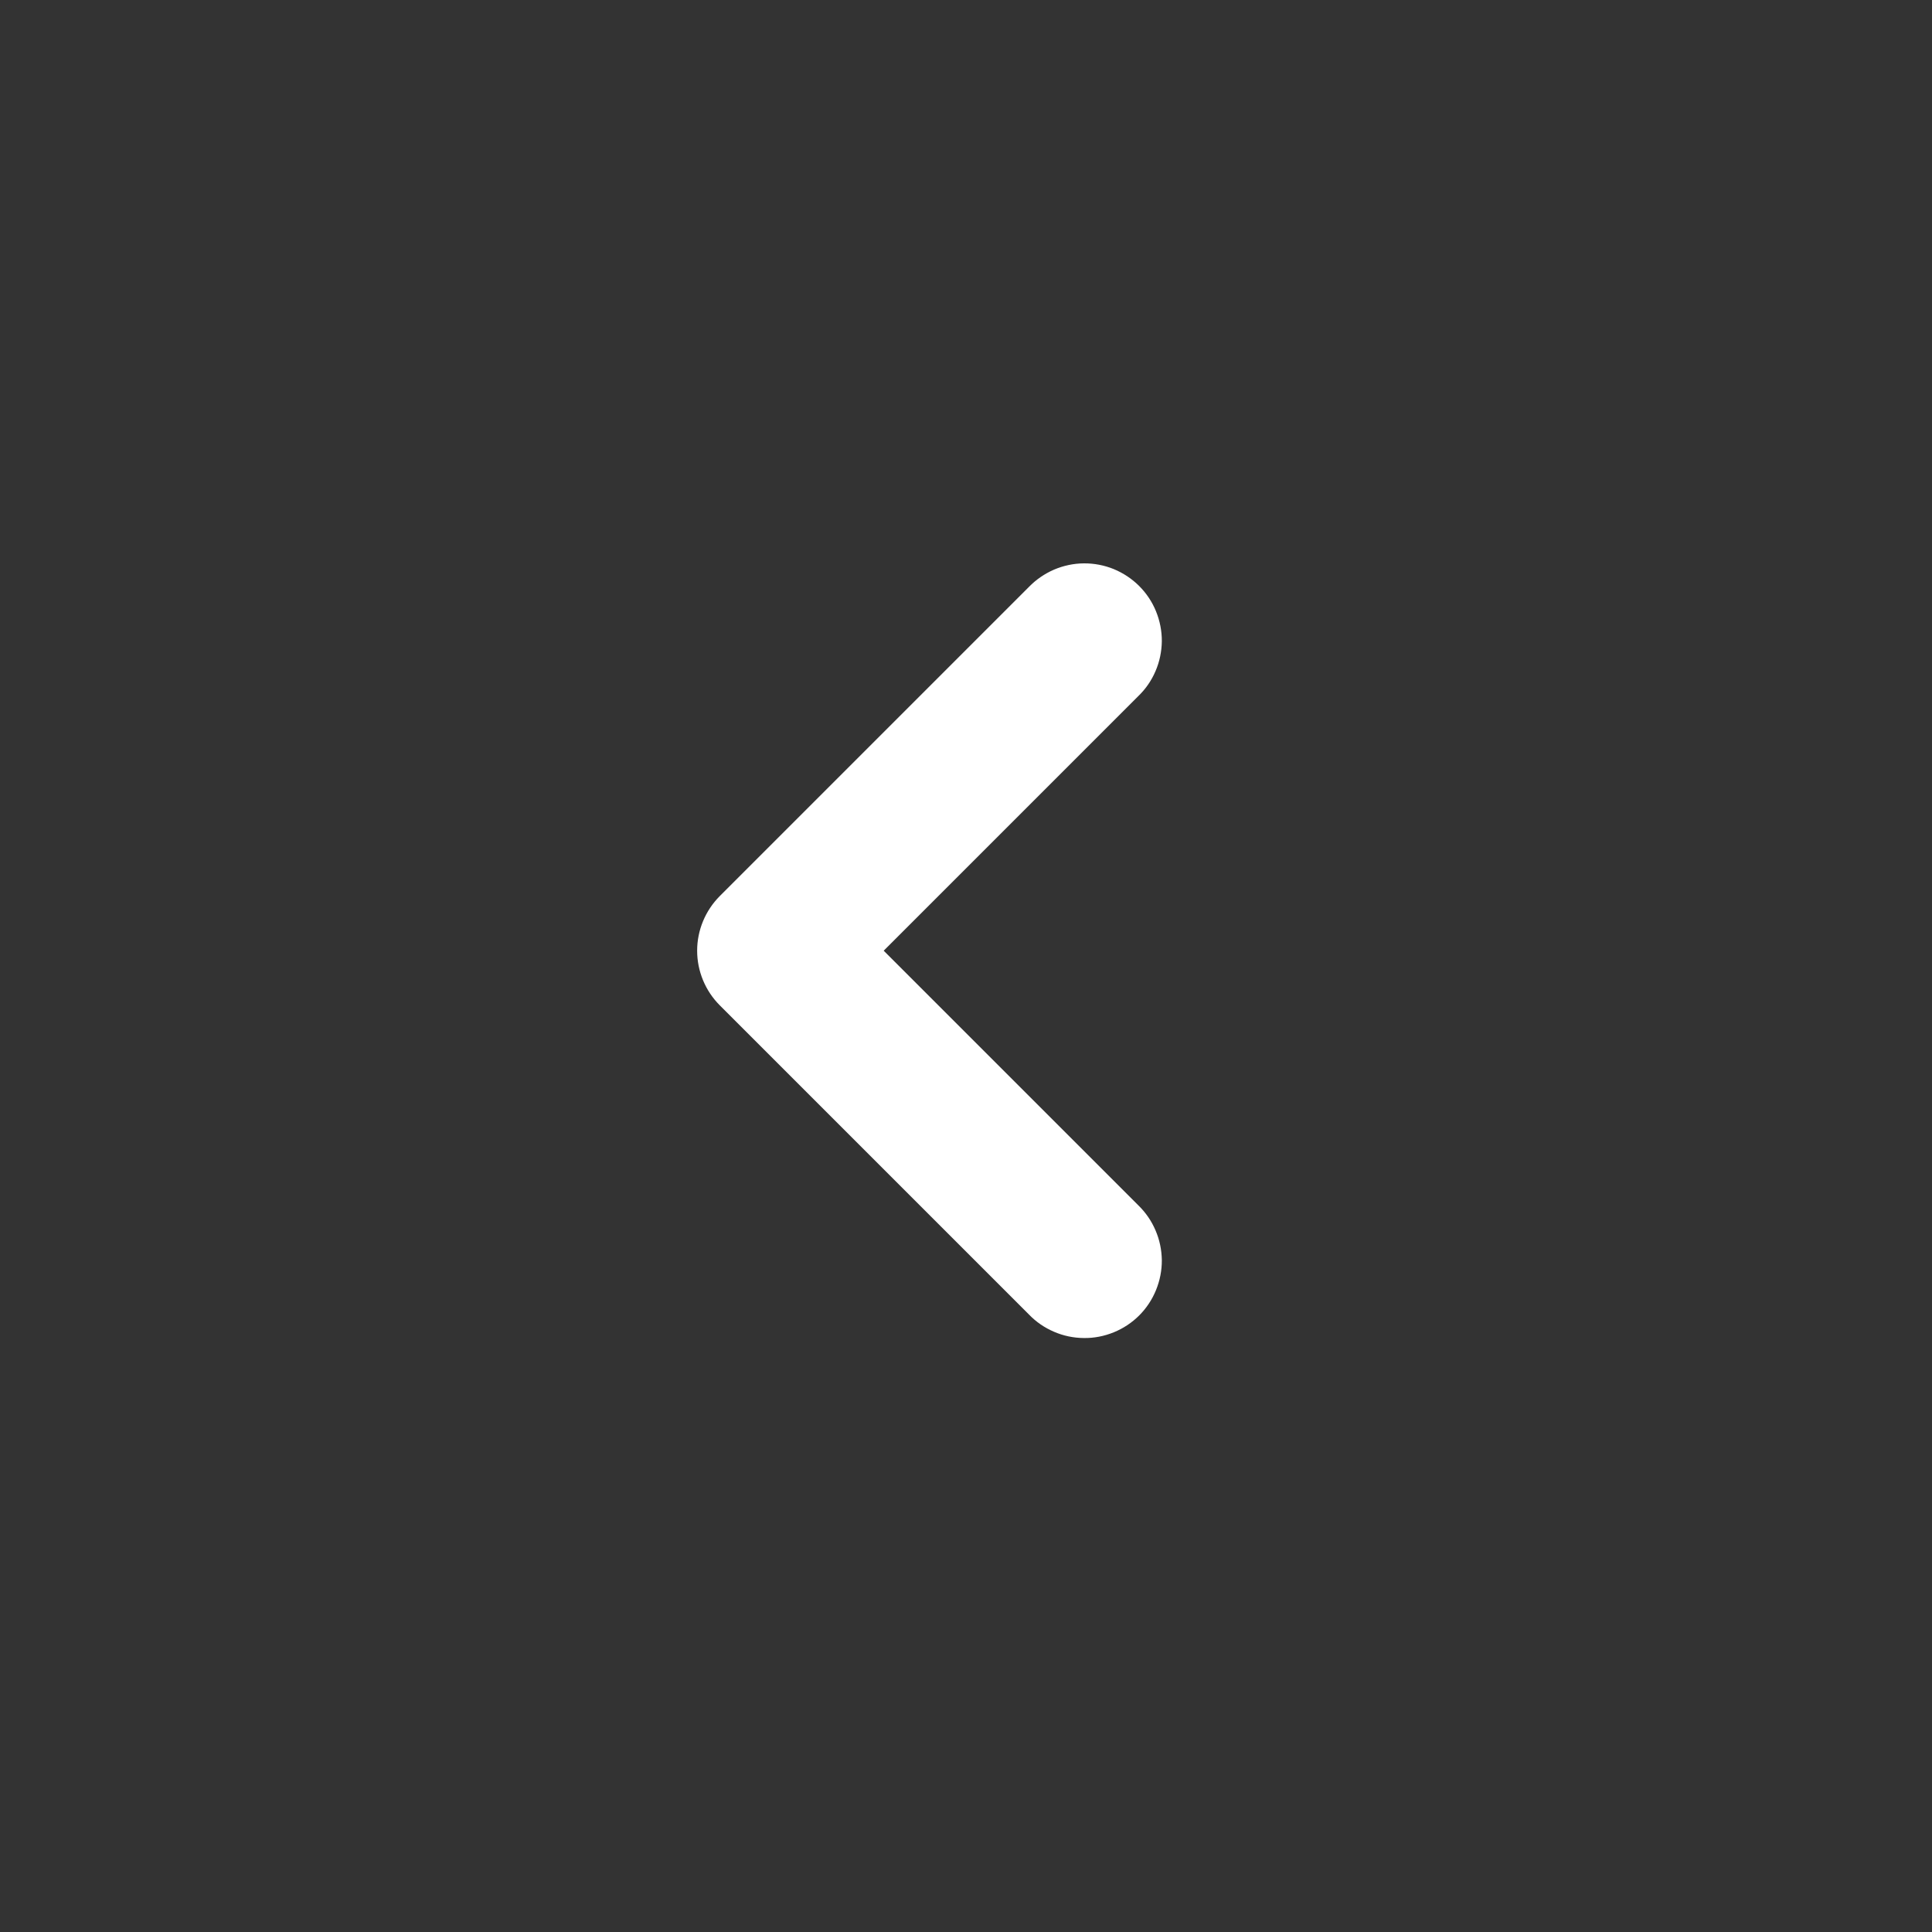 <svg width="25" height="25" viewBox="0 0 25 25" fill="none" xmlns="http://www.w3.org/2000/svg">
<rect x="0" y="0" width="25" height="25" fill="#333333" stroke="none"/>
<path d="M9.314 11.595L13.314 7.595C13.406 7.5 13.517 7.424 13.639 7.371C13.761 7.319 13.892 7.291 14.025 7.29C14.158 7.289 14.289 7.314 14.412 7.364C14.535 7.415 14.647 7.489 14.741 7.583C14.835 7.677 14.909 7.788 14.959 7.911C15.009 8.034 15.035 8.166 15.034 8.299C15.032 8.431 15.005 8.563 14.952 8.685C14.9 8.807 14.824 8.917 14.728 9.009L11.435 12.302L14.728 15.595C14.824 15.688 14.9 15.798 14.952 15.92C15.005 16.042 15.032 16.173 15.034 16.306C15.035 16.439 15.009 16.57 14.959 16.693C14.909 16.816 14.835 16.928 14.741 17.022C14.647 17.116 14.535 17.19 14.412 17.24C14.289 17.29 14.158 17.316 14.025 17.314C13.892 17.313 13.761 17.286 13.639 17.233C13.517 17.181 13.406 17.105 13.314 17.009L9.314 13.009C9.127 12.822 9.021 12.567 9.021 12.302C9.021 12.037 9.127 11.783 9.314 11.595Z" fill="white"/>
</svg>